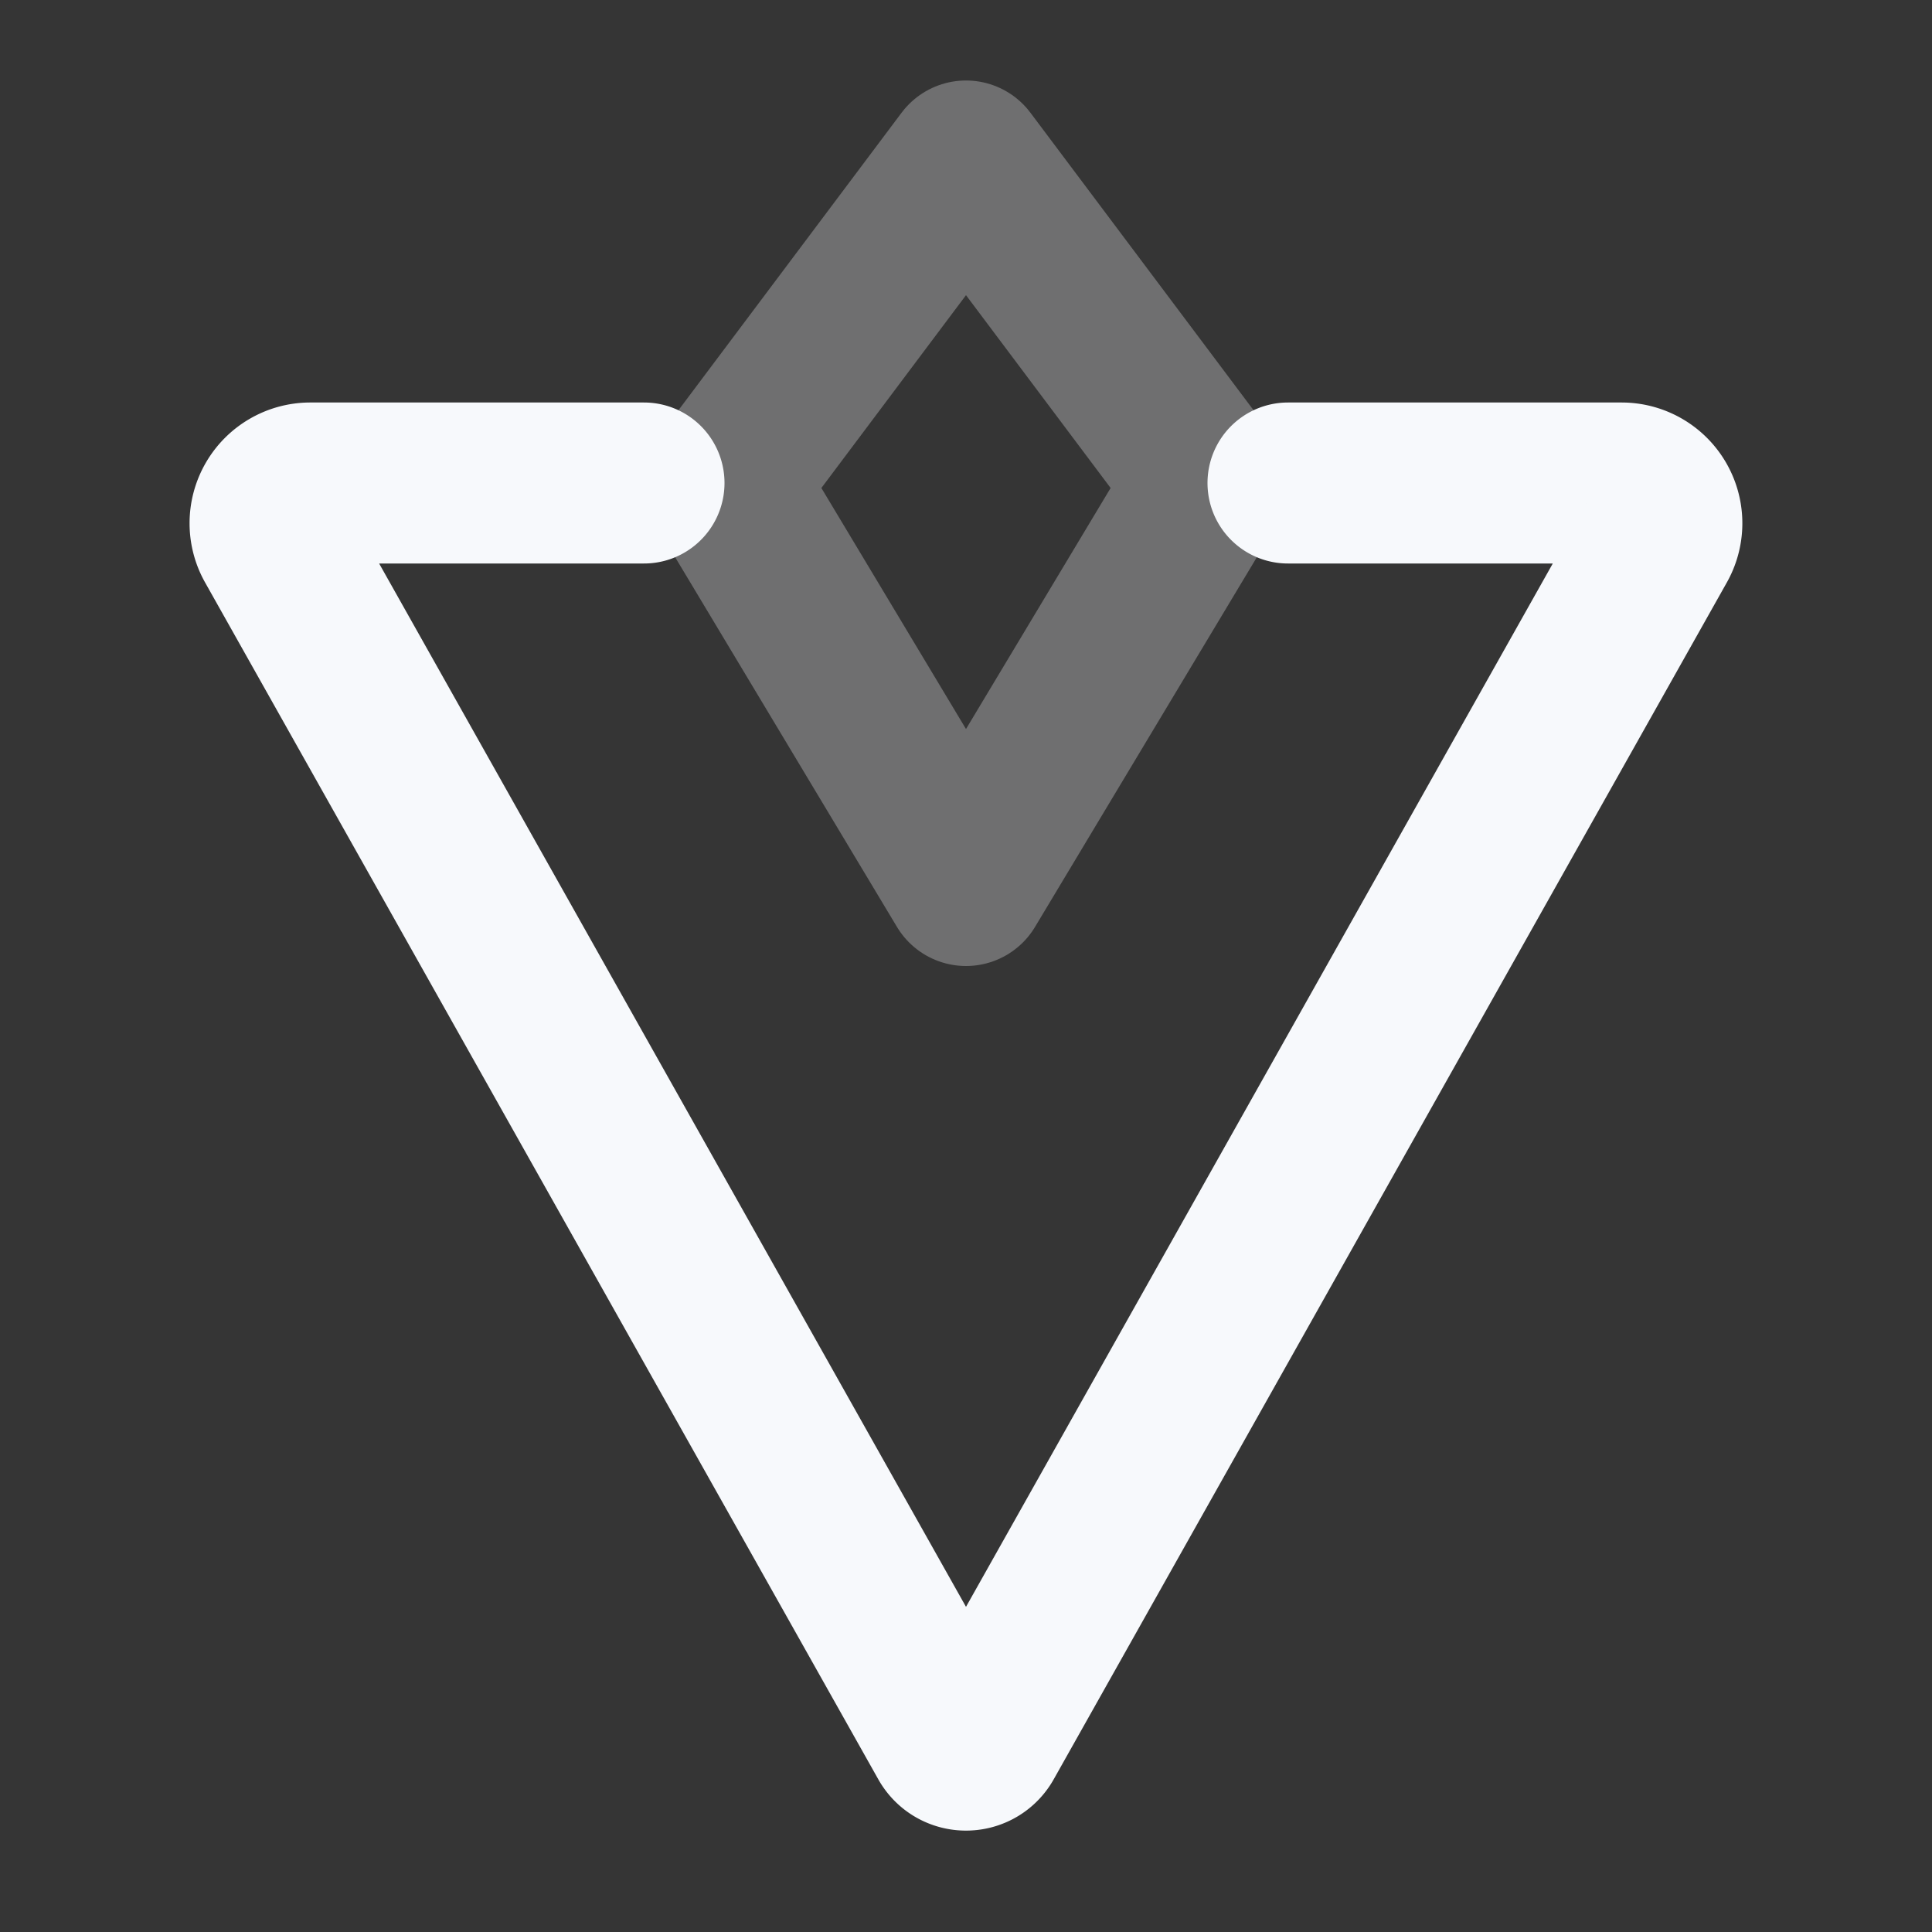 <svg xmlns="http://www.w3.org/2000/svg" width="24" height="24" fill="none"><rect width="100%" height="100%" fill="#333333" stroke="none"/><path fill="#fff" fill-opacity=".01" d="M24 0v24H0V0z"/><path stroke="#F7F9FC" stroke-linejoin="round" stroke-width="2" d="m12 2 3 4-3 5-3-5z" opacity=".3"/><path stroke="#F7F9FC" stroke-linecap="round" stroke-linejoin="round" stroke-width="2" d="M8 6H3.855a.5.5 0 0 0-.436.745l8.363 14.868c.096.17.34.17.436 0L20.58 6.745A.5.5 0 0 0 20.145 6H16"/></svg>